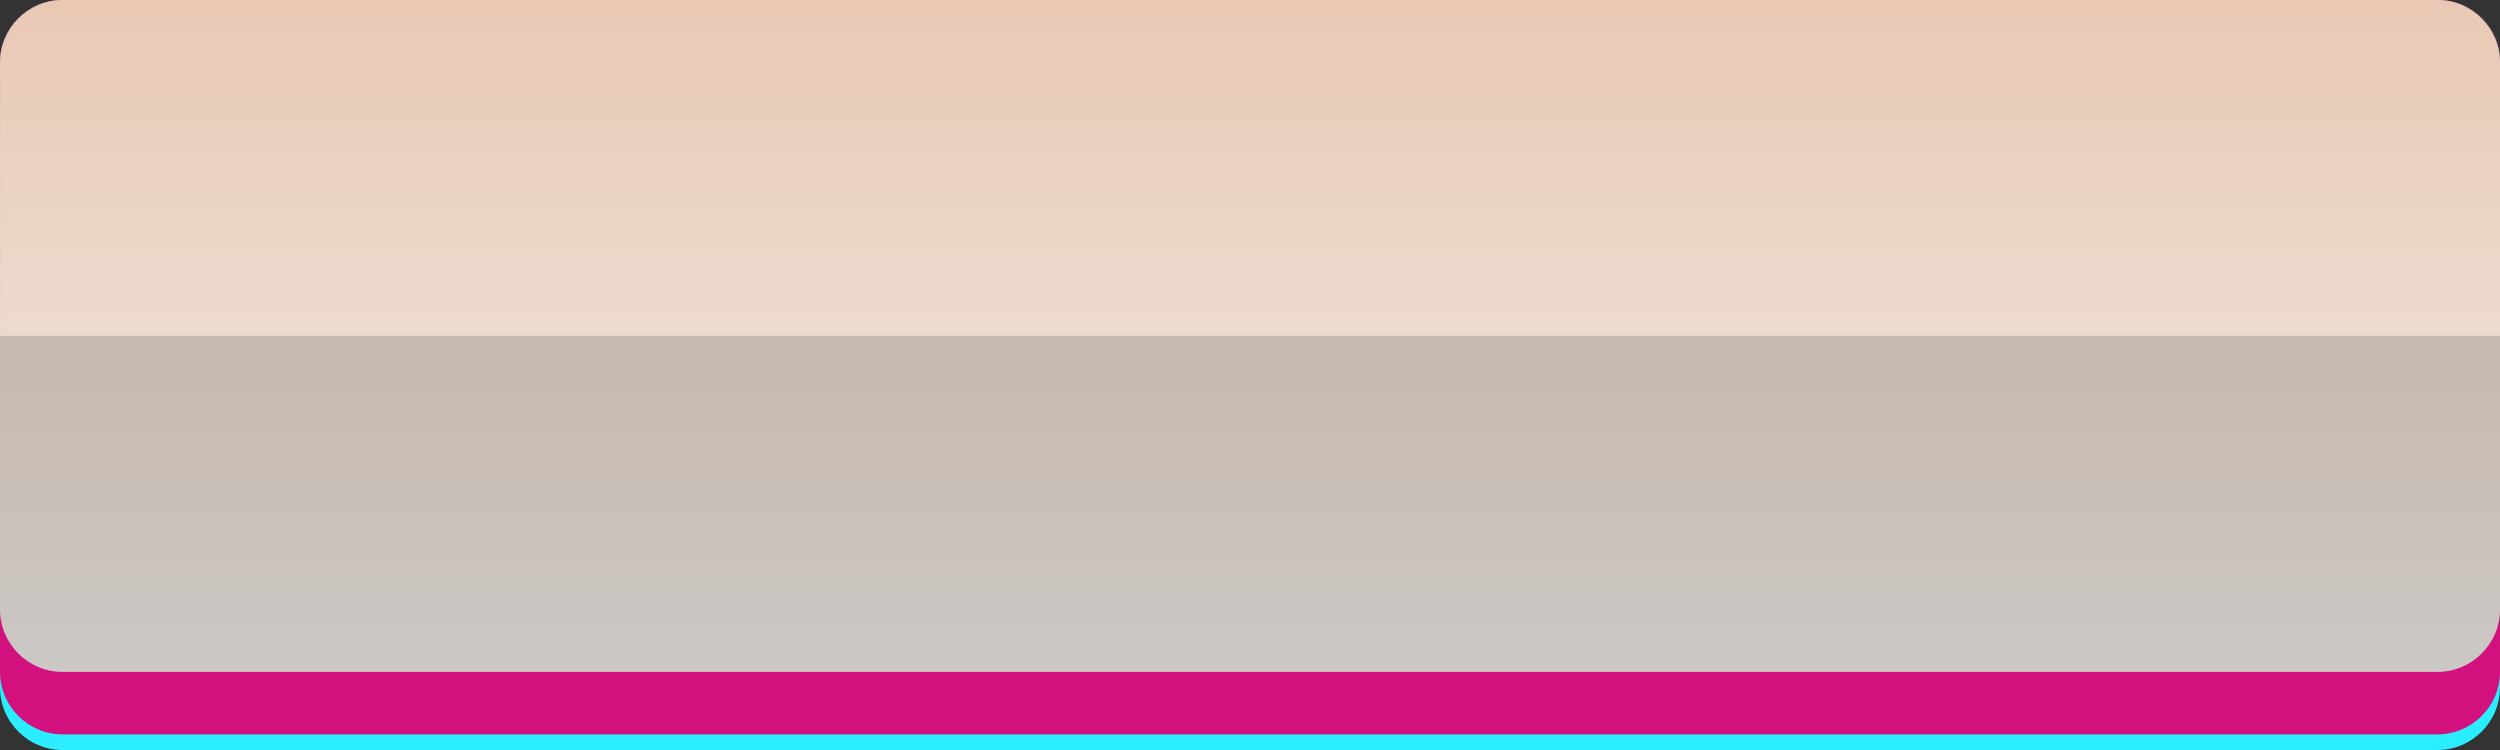 <?xml version="1.0" encoding="utf-8"?>
<!-- Generator: Adobe Illustrator 15.0.0, SVG Export Plug-In . SVG Version: 6.00 Build 0)  -->
<!DOCTYPE svg PUBLIC "-//W3C//DTD SVG 1.1//EN" "http://www.w3.org/Graphics/SVG/1.1/DTD/svg11.dtd">
<svg version="1.1" id="Calque_1" xmlns="http://www.w3.org/2000/svg" xmlns:xlink="http://www.w3.org/1999/xlink" x="0px" y="0px"
	 width="80px" height="24px" viewBox="0 0 80 24" enable-background="new 0 0 80 24" xml:space="preserve">
<rect x="0" y="0" width="80" height="24" fill="#333333" stroke="none"/>
<g>
	<path fill="#2AEDFF" d="M80,22c0,1.1-0.9,2-2,2H2c-1.1,0-2-0.9-2-2V2c0-1.1,0.9-2,2-2h76c1.1,0,2,0.9,2,2V22z"/>
</g>
<g>
	<path fill="#D3117E" d="M80,21.5c0,1.1-0.9,2-2,2H2c-1.1,0-2-0.9-2-2V2c0-1.1,0.9-2,2-2h76c1.1,0,2,0.9,2,2V21.5z"/>
</g>
<g>
	<linearGradient id="SVGID_1_" gradientUnits="userSpaceOnUse" x1="39.999" y1="0" x2="39.999" y2="21.5">
		<stop  offset="0" style="stop-color:#E8C6B0"/>
		<stop  offset="1" style="stop-color:#EEEBE8"/>
	</linearGradient>
	<path fill="url(#SVGID_1_)" d="M80,19.5c0,1.1-0.9,2-2,2H2c-1.1,0-2-0.9-2-2V2c0-1.1,0.9-2,2-2h76c1.1,0,2,0.9,2,2V19.5z"/>
</g>
<g opacity="0.15">
	<path d="M80,10.75v8.75c0,1.1-0.9,2-2,2H2c-1.1,0-2-0.9-2-2v-8.75"/>
</g>
<g opacity="0.05">
	<path fill="#FFFFFE" d="M0.063,10.75V2c0-1.1,0.9-2,2-2h76c1.1,0,2,0.9,2,2v8.75"/>
</g>
</svg>
